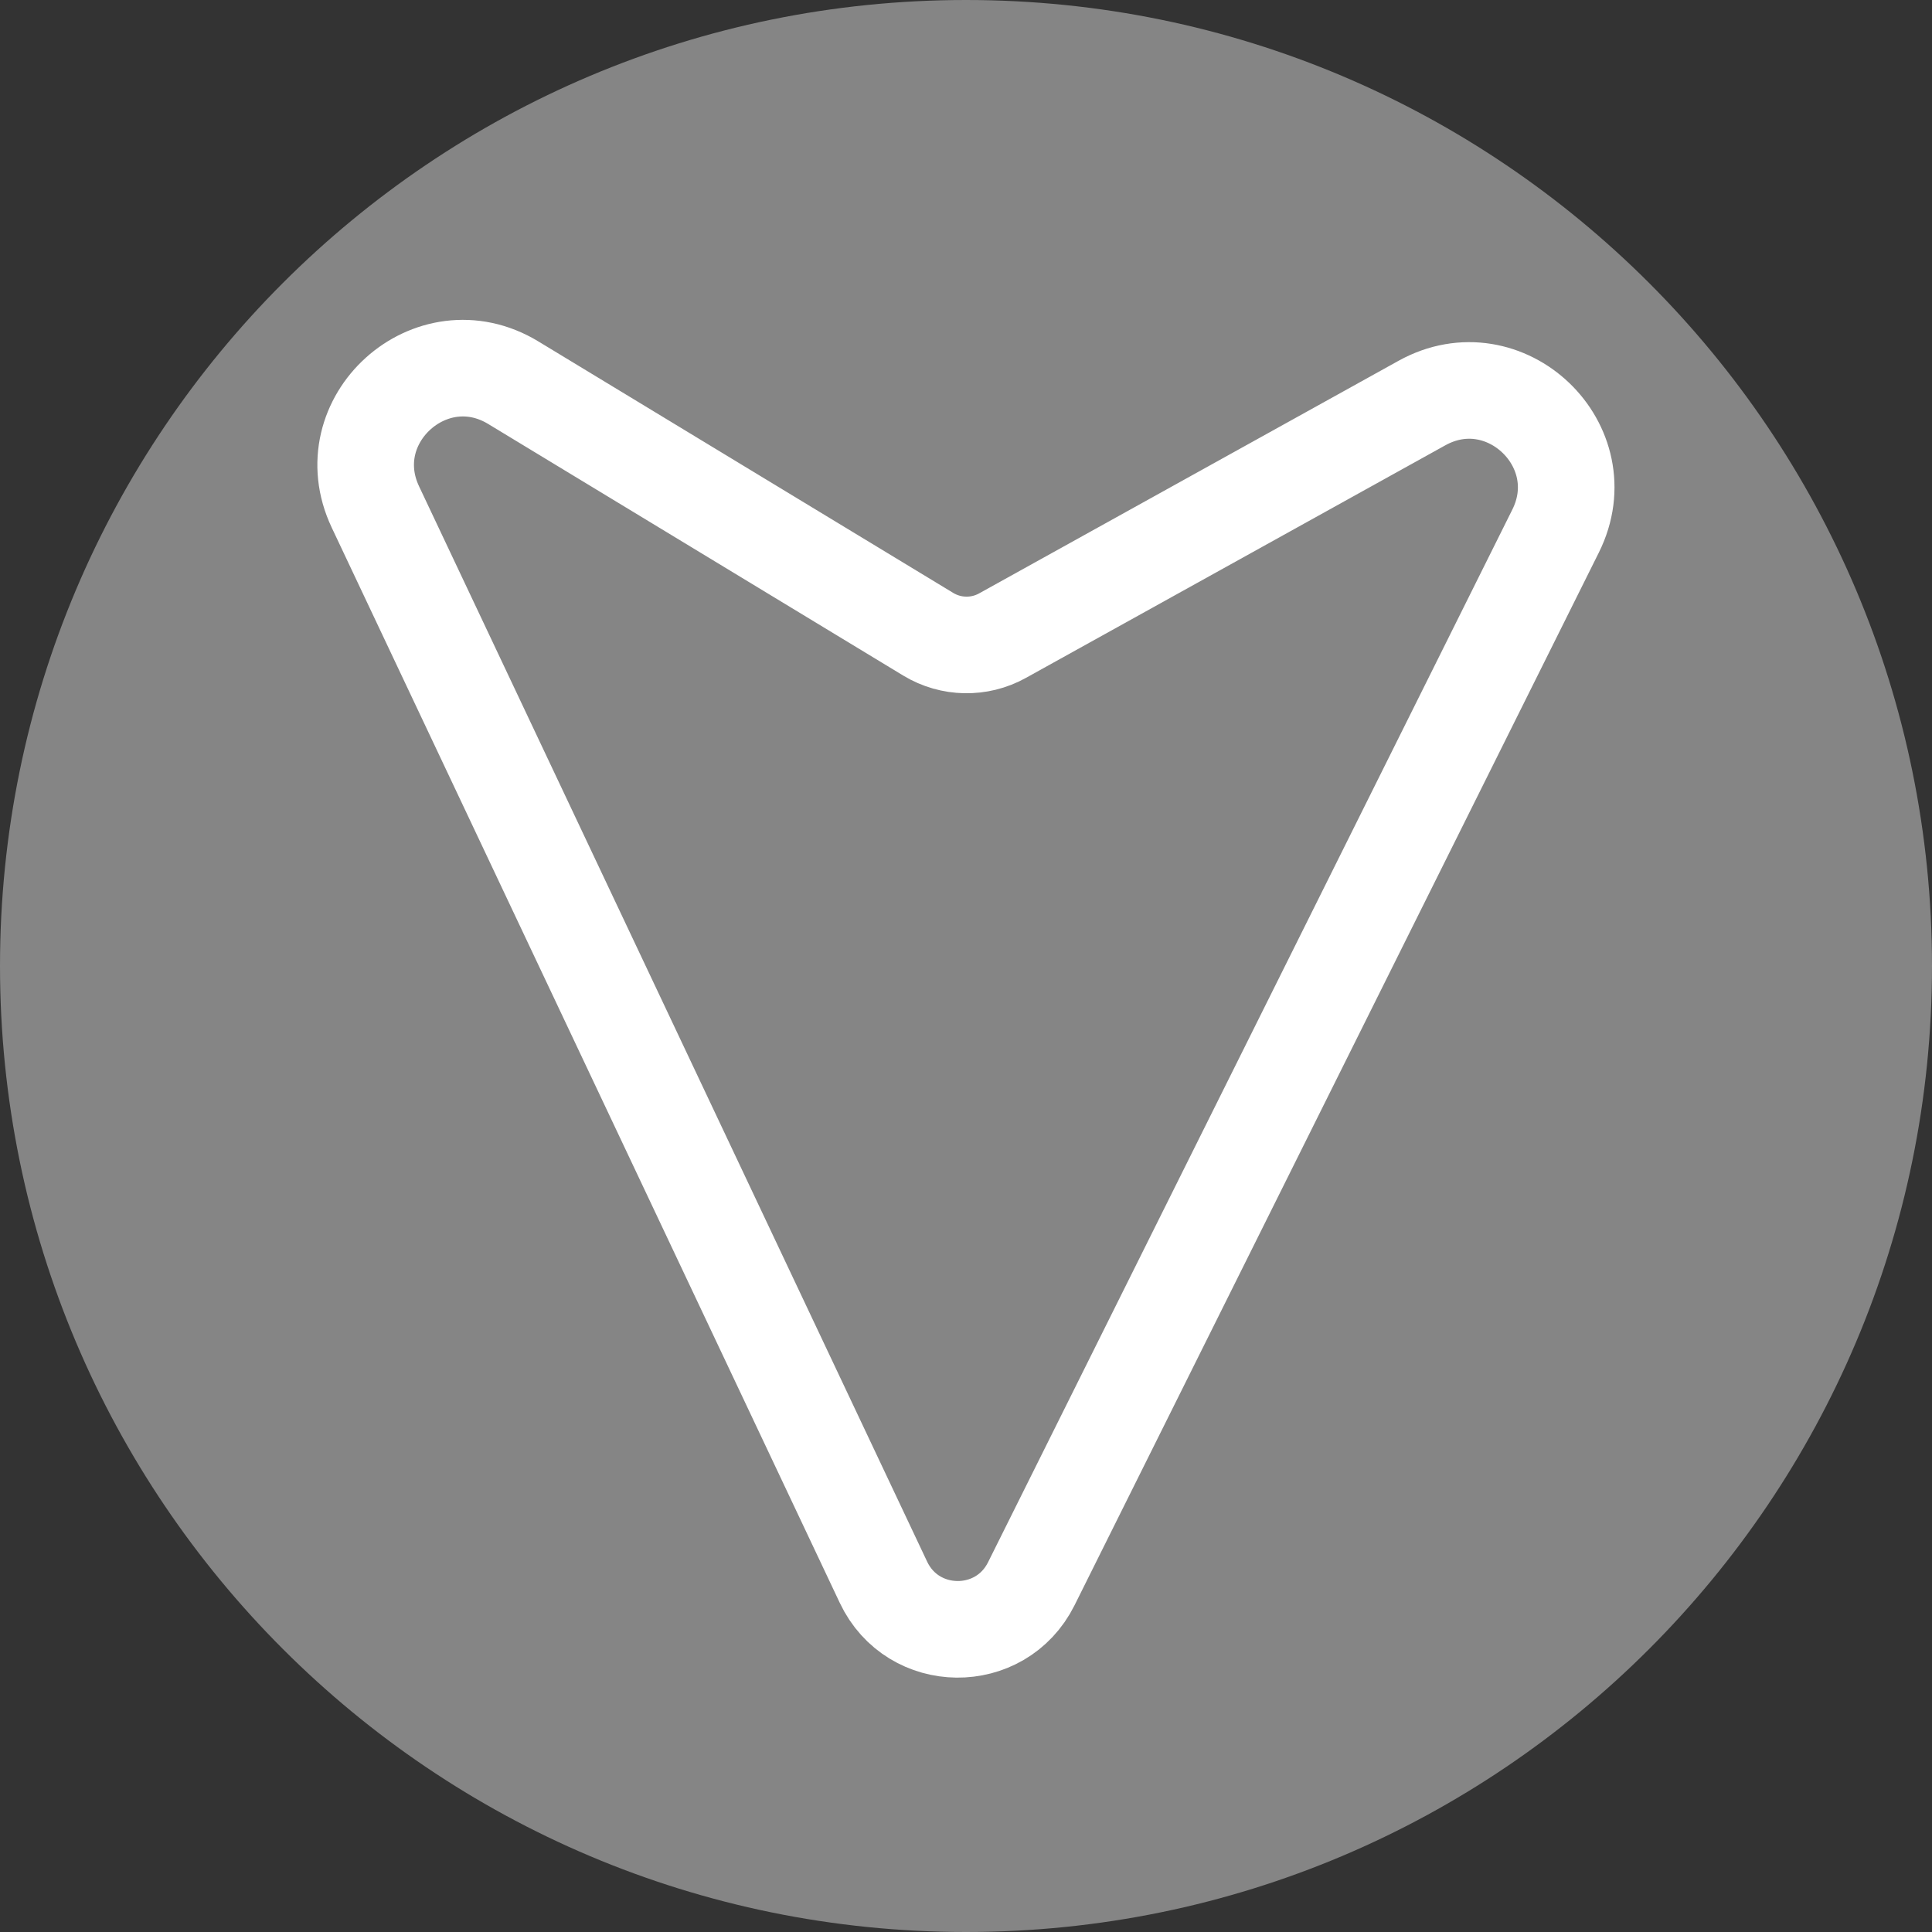 <svg width="60" height="60" viewBox="0 0 60 60" fill="none" xmlns="http://www.w3.org/2000/svg">
<rect x="0" y="0" width="60" height="60" fill="#333333" stroke="none"/>
<path opacity="0.4" d="M30 6.43738e-06C13.431 7.88585e-06 -2.56454e-07 13.431 1.19201e-06 30C2.64048e-06 46.569 13.431 60 30 60C46.569 60 60 46.569 60 30C60 13.431 46.569 4.98891e-06 30 6.43738e-06Z" fill="white"/>
<path d="M28.832 19.7L15.942 11.886C13.389 10.336 10.383 13.049 11.659 15.746L27.437 49.139C28.348 51.064 31.076 51.095 32.028 49.185L48.31 16.493C49.628 13.847 46.74 11.083 44.156 12.519L31.133 19.741C30.412 20.142 29.532 20.122 28.832 19.7Z" stroke="white" stroke-width="3" stroke-miterlimit="10"/>
</svg>
